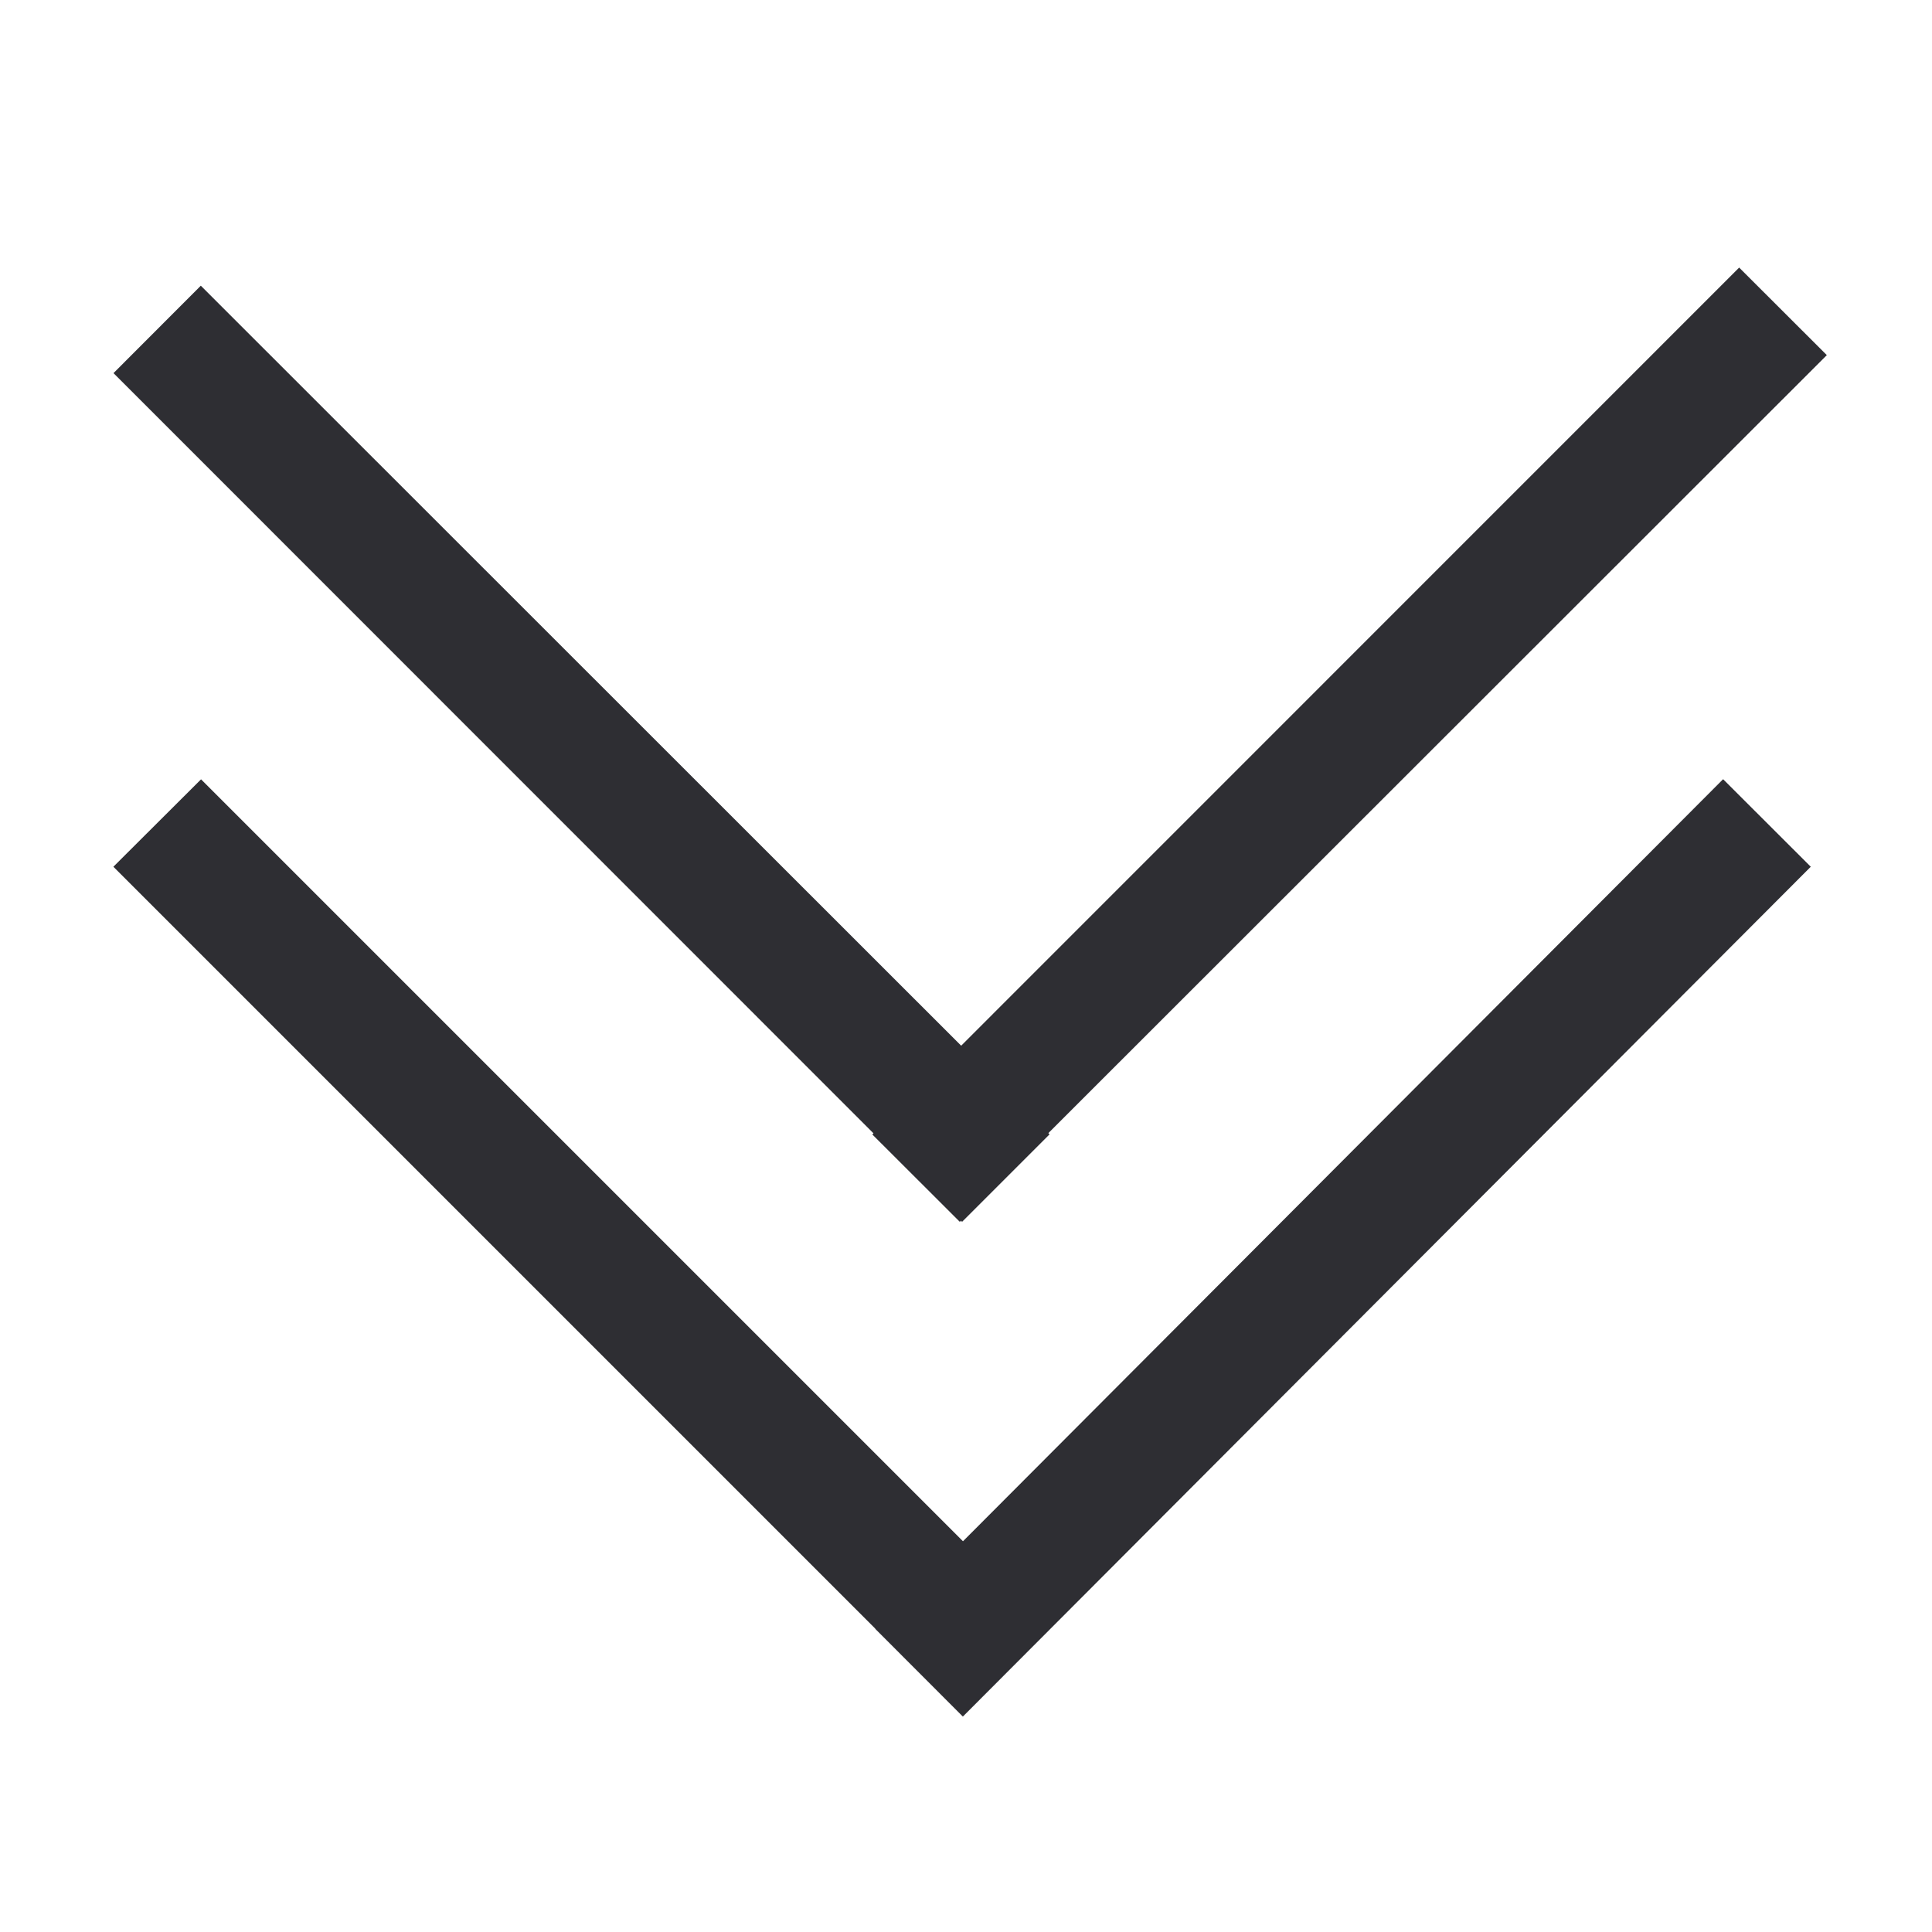 <svg baseProfile="tiny" xmlns="http://www.w3.org/2000/svg" width="16" height="16" viewBox="0 0 16 16"><g fill-rule="evenodd" fill="#2E2E33"><path d="M7.975 12.764l-6.31-6.31-.726.724 6.31 6.31v.002l.725.726 7.022-7.038-.726-.725zM7.224 9.395l.725.724.01-.01.008.01.725-.725-.01-.01 6.447-6.443-.726-.725L7.96 8.66 1.663 2.366.94 3.09l6.294 6.296z"/></g></svg>
